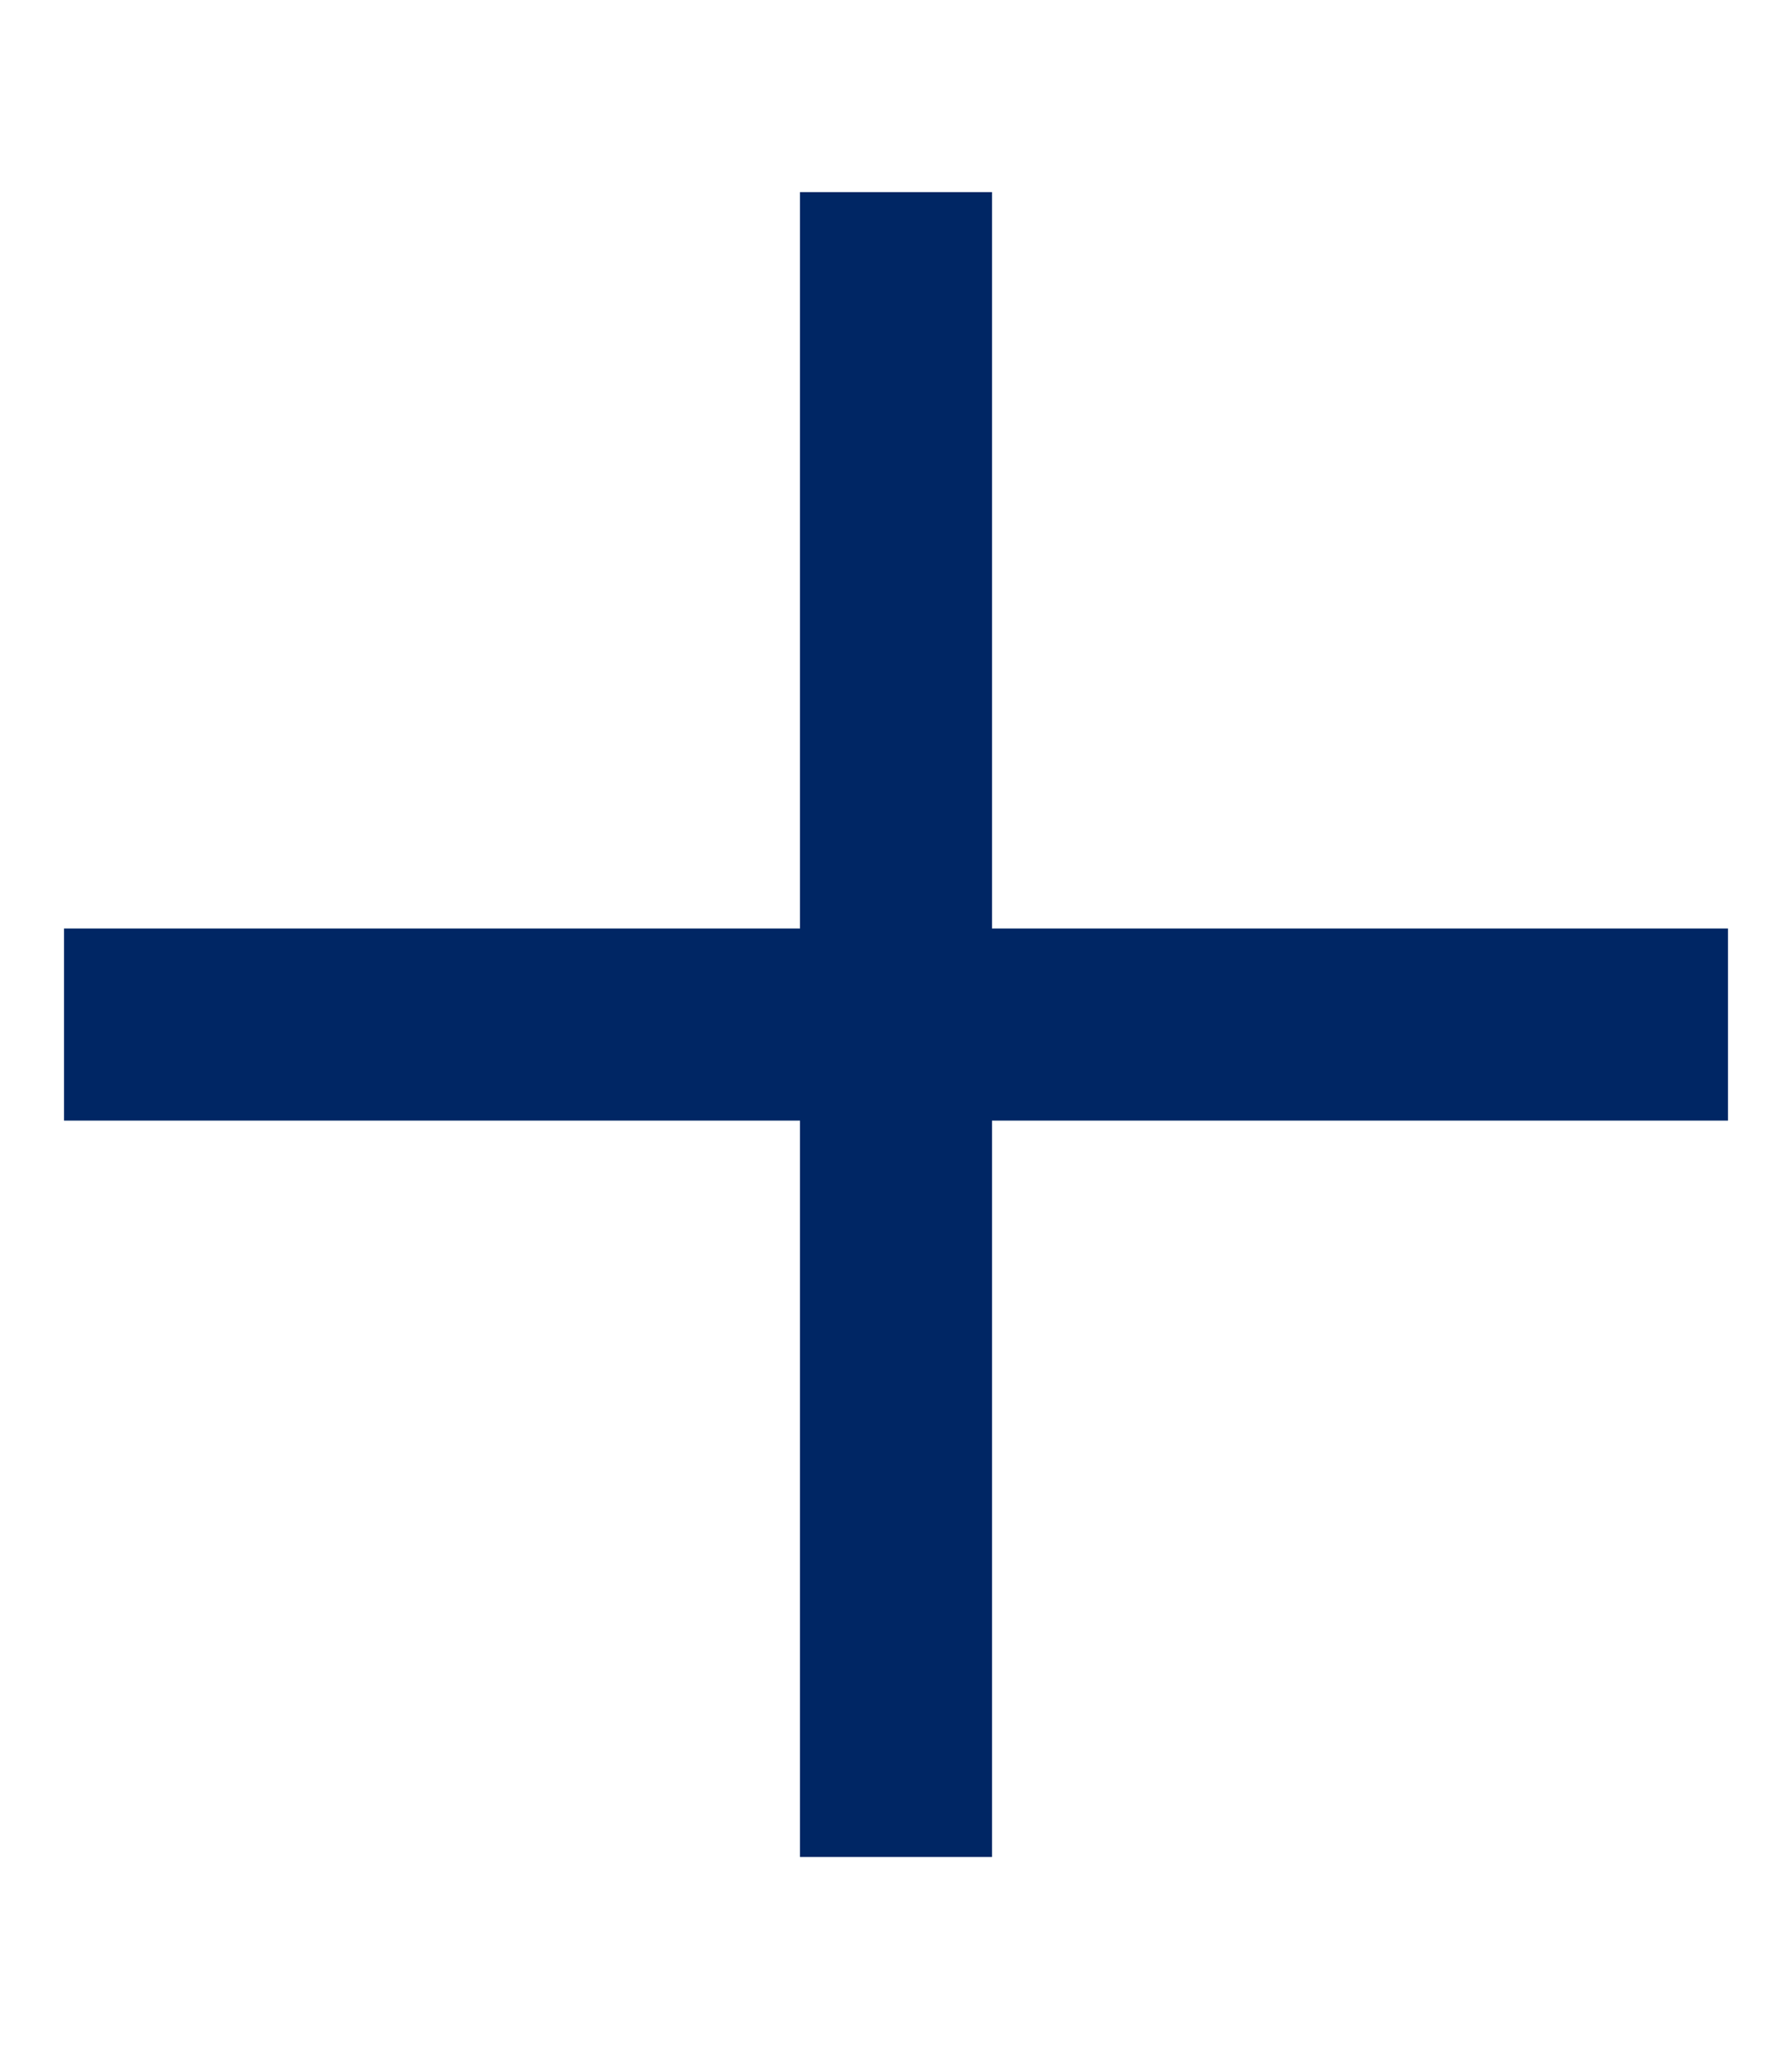 <svg width="14" height="16" viewBox="0 0 14 16" fill="none" xmlns="http://www.w3.org/2000/svg">
<path d="M7.75 2.25V7.25H12.75H13.5V8.75H12.75H7.75V13.75V14.5H6.25V13.75V8.75H1.25H0.5V7.25H1.25H6.25V2.25V1.5H7.75V2.25Z" fill="#002664"/>
</svg>
